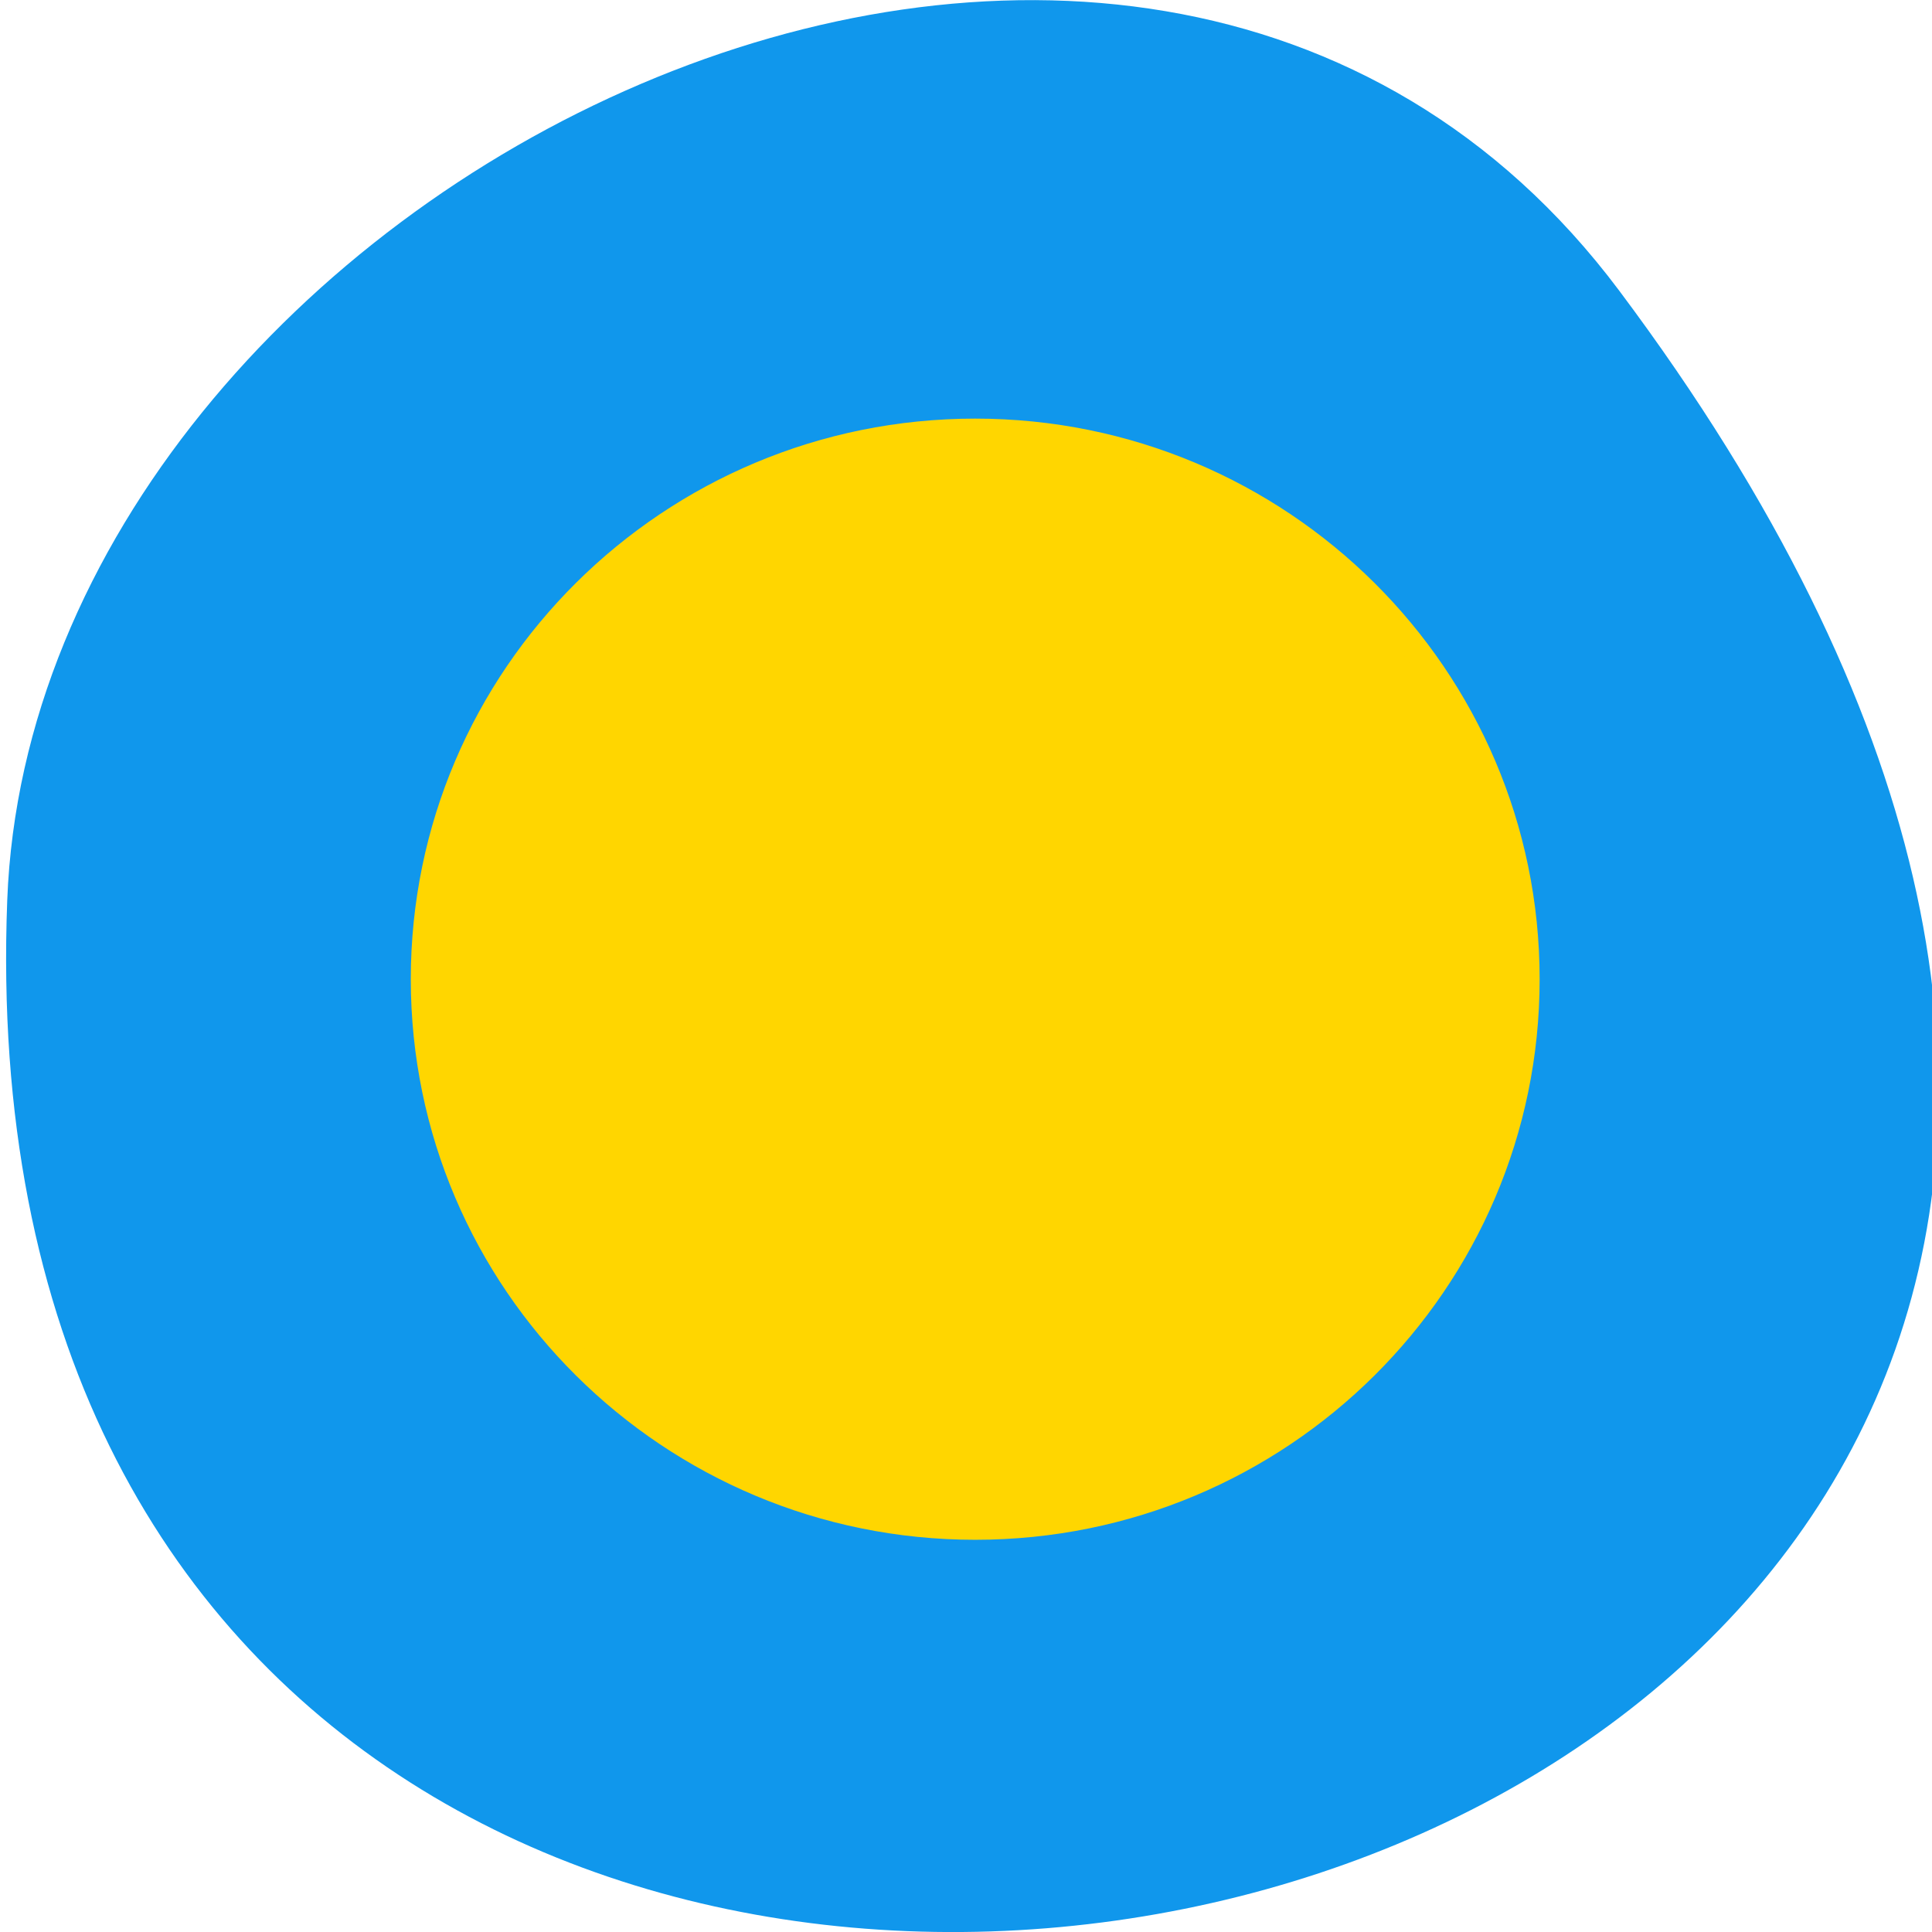 <svg xmlns="http://www.w3.org/2000/svg" viewBox="0 0 48 48"><path d="m 40.23 7.223 c 31.645 42.26 -41.719 58.61 -40.05 15.14 c 0.676 -17.727 27.949 -31.3 40.05 -15.14" fill="#1097ec"/><path d="m 202.49 143.31 c 0 37.6 -30.22 68.06 -67.5 68.06 c -37.28 0 -67.5 -30.463 -67.5 -68.06 c 0 -37.6 30.22 -68.06 67.5 -68.06 c 37.28 0 67.5 30.463 67.5 68.06" transform="matrix(0.203 0 0 0.2 -3.174 -4.334)" fill="#ffd600" stroke="#ffd600" stroke-width="3.157"/></svg>
